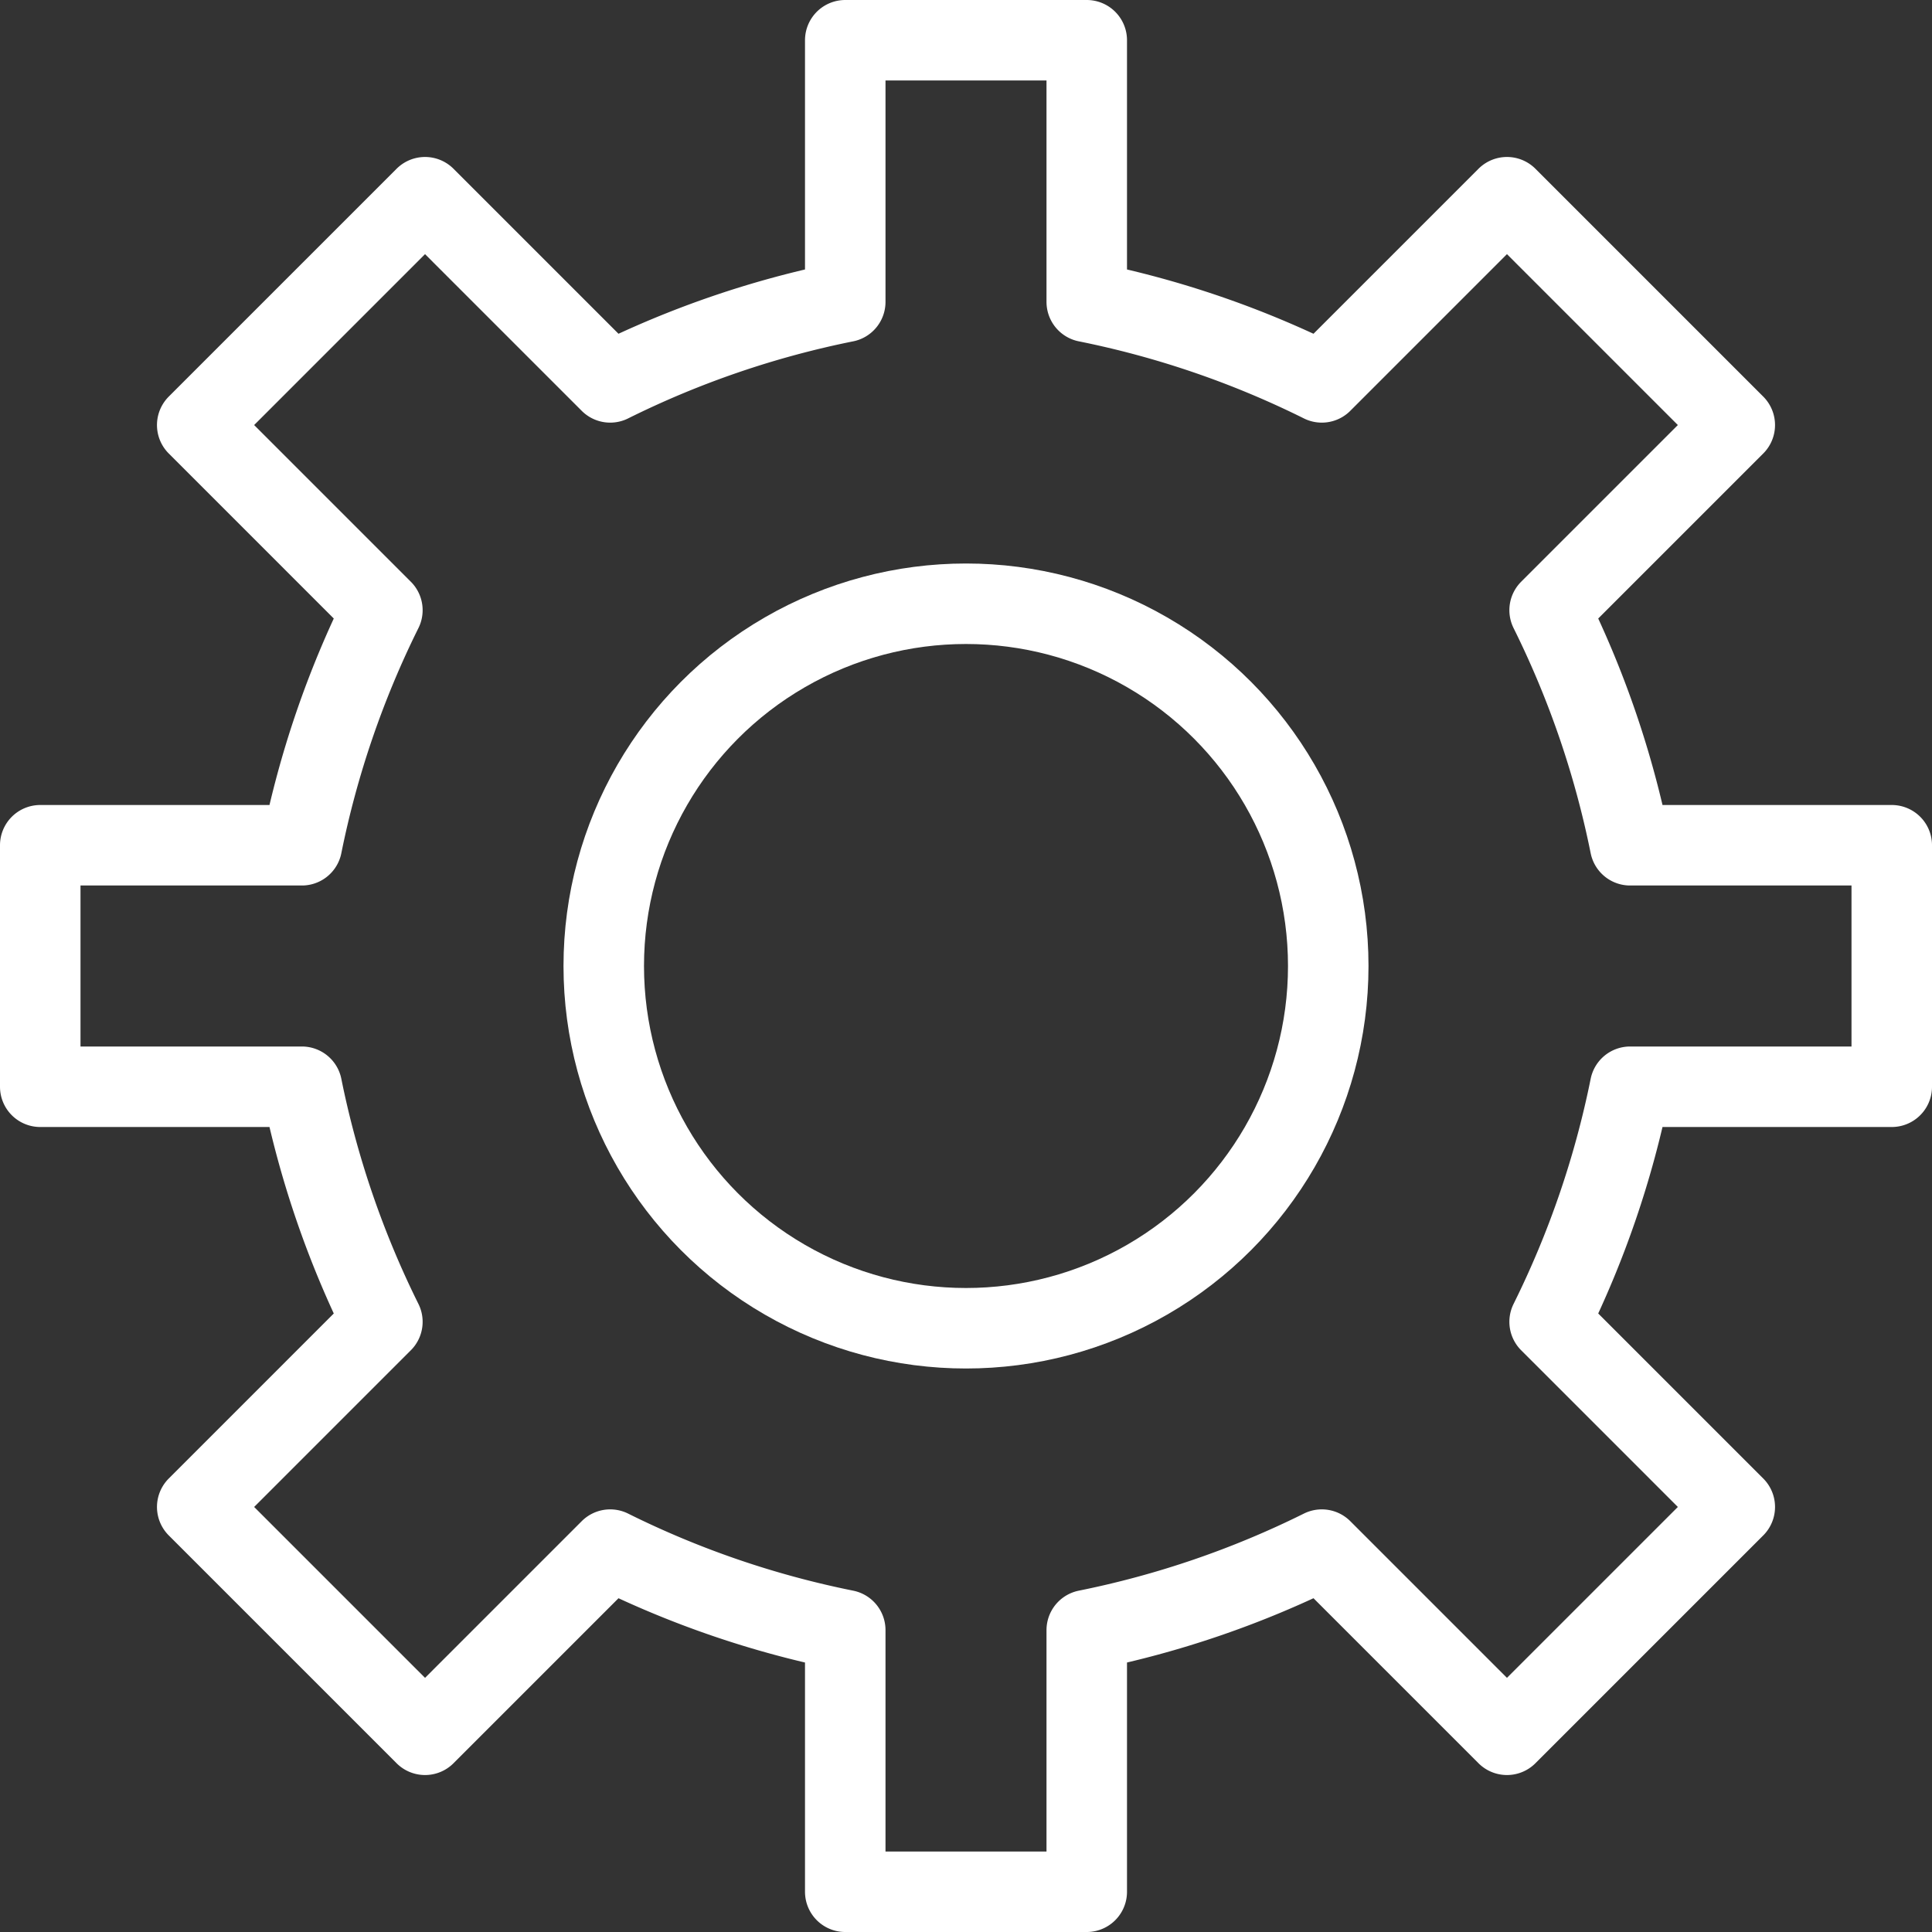 <svg xmlns="http://www.w3.org/2000/svg" aria-hidden="true" viewBox="0 0 24 24" width="30px" height="30px"><rect x="0" y="0" width="24" height="24" fill="#333333" stroke="none"/><defs><style>.cls-1{fill:none;stroke:#fff;stroke-linecap:round;stroke-linejoin:round;}</style></defs><path class="cls-1" d="M20.25,13.5H23.5v-3H20.25a11.8,11.8,0,0,0-1-2.92l2.3-2.3L18.72,2.45l-2.3,2.3a11.77,11.77,0,0,0-2.92-1V.5h-3V3.75a11.78,11.78,0,0,0-2.92,1l-2.3-2.3L2.45,5.28l2.3,2.3a11.82,11.82,0,0,0-1,2.92H.5v3H3.75a11.82,11.82,0,0,0,1,2.92l-2.3,2.3,2.83,2.83,2.3-2.3a11.76,11.76,0,0,0,2.92,1V23.5h3V20.25a11.8,11.8,0,0,0,2.92-1l2.3,2.3,2.83-2.83-2.3-2.3A11.82,11.82,0,0,0,20.25,13.5Z"/><circle class="cls-1" cx="12" cy="12" r="4.5"/></svg>